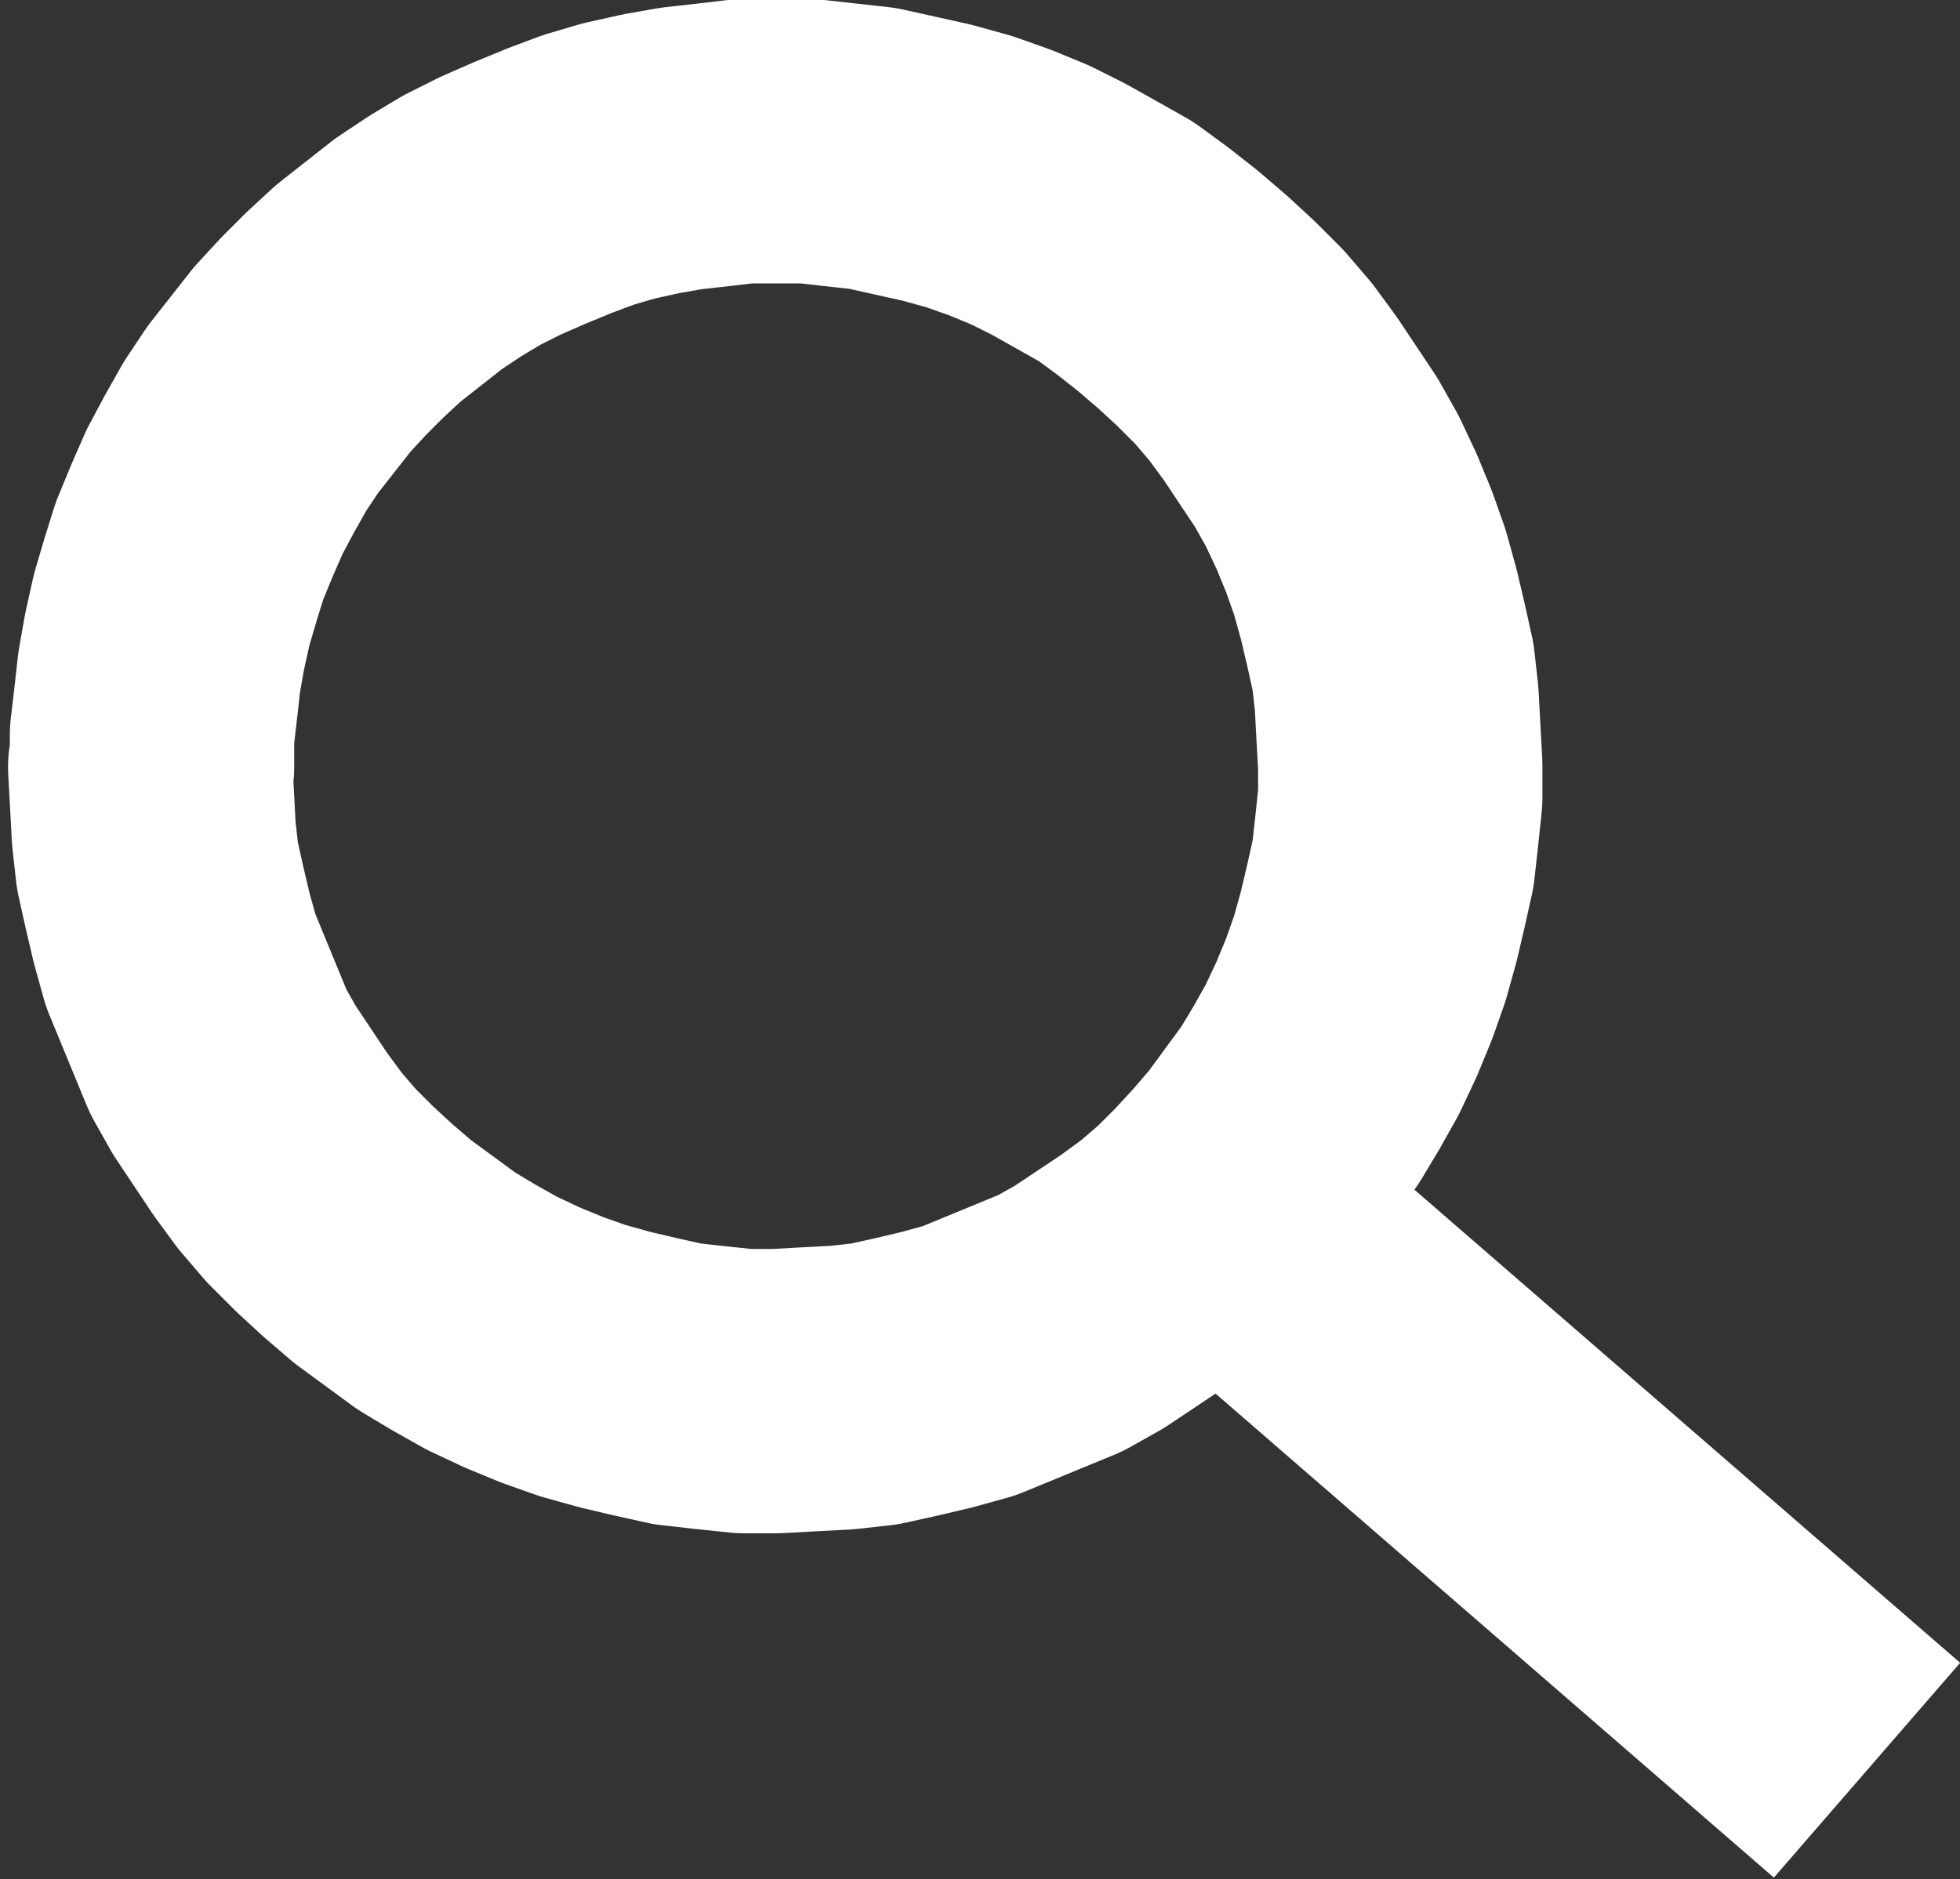 <?xml version="1.0" encoding="UTF-8"?>
<!DOCTYPE svg PUBLIC "-//W3C//DTD SVG 1.1//EN" "http://www.w3.org/Graphics/SVG/1.1/DTD/svg11.dtd">
<svg version="1.2" width="10.96mm" height="10.51mm" viewBox="12261 928 1096 1051" preserveAspectRatio="xMidYMid" fill-rule="evenodd" stroke-width="28.222" stroke-linejoin="round" xmlns="http://www.w3.org/2000/svg" xmlns:ooo="http://xml.openoffice.org/svg/export" xmlns:xlink="http://www.w3.org/1999/xlink" xmlns:presentation="http://sun.com/xmlns/staroffice/presentation" xmlns:smil="http://www.w3.org/2001/SMIL20/" xmlns:anim="urn:oasis:names:tc:opendocument:xmlns:animation:1.0" xml:space="preserve">
 <rect x="12261" y="928" width="1096" height="1051" fill="#333333" stroke="none"/>
 <defs class="ClipPathGroup">
  <clipPath id="presentation_clip_path" clipPathUnits="userSpaceOnUse">
   <rect x="12261" y="928" width="1096" height="1051"/>
  </clipPath>
 </defs>
 <defs class="TextShapeIndex">
  <g ooo:slide="id1" ooo:id-list="id3 id4"/>
 </defs>
 <defs class="EmbeddedBulletChars">
  <g id="bullet-char-template(57356)" transform="scale(0,-0)">
   <path d="M 580,1141 L 1163,571 580,0 -4,571 580,1141 Z"/>
  </g>
  <g id="bullet-char-template(57354)" transform="scale(0,-0)">
   <path d="M 8,1128 L 1137,1128 1137,0 8,0 8,1128 Z"/>
  </g>
  <g id="bullet-char-template(10146)" transform="scale(0,-0)">
   <path d="M 174,0 L 602,739 174,1481 1456,739 174,0 Z M 1358,739 L 309,1346 659,739 1358,739 Z"/>
  </g>
  <g id="bullet-char-template(10132)" transform="scale(0,-0)">
   <path d="M 2015,739 L 1276,0 717,0 1260,543 174,543 174,936 1260,936 717,1481 1274,1481 2015,739 Z"/>
  </g>
  <g id="bullet-char-template(10007)" transform="scale(0,-0)">
   <path d="M 0,-2 C -7,14 -16,27 -25,37 L 356,567 C 262,823 215,952 215,954 215,979 228,992 255,992 264,992 276,990 289,987 310,991 331,999 354,1012 L 381,999 492,748 772,1049 836,1024 860,1049 C 881,1039 901,1025 922,1006 886,937 835,863 770,784 769,783 710,716 594,584 L 774,223 C 774,196 753,168 711,139 L 727,119 C 717,90 699,76 672,76 641,76 570,178 457,381 L 164,-76 C 142,-110 111,-127 72,-127 30,-127 9,-110 8,-76 1,-67 -2,-52 -2,-32 -2,-23 -1,-13 0,-2 Z"/>
  </g>
  <g id="bullet-char-template(10004)" transform="scale(0,-0)">
   <path d="M 285,-33 C 182,-33 111,30 74,156 52,228 41,333 41,471 41,549 55,616 82,672 116,743 169,778 240,778 293,778 328,747 346,684 L 369,508 C 377,444 397,411 428,410 L 1163,1116 C 1174,1127 1196,1133 1229,1133 1271,1133 1292,1118 1292,1087 L 1292,965 C 1292,929 1282,901 1262,881 L 442,47 C 390,-6 338,-33 285,-33 Z"/>
  </g>
  <g id="bullet-char-template(9679)" transform="scale(0,-0)">
   <path d="M 813,0 C 632,0 489,54 383,161 276,268 223,411 223,592 223,773 276,916 383,1023 489,1130 632,1184 813,1184 992,1184 1136,1130 1245,1023 1353,916 1407,772 1407,592 1407,412 1353,268 1245,161 1136,54 992,0 813,0 Z"/>
  </g>
  <g id="bullet-char-template(8226)" transform="scale(0,-0)">
   <path d="M 346,457 C 273,457 209,483 155,535 101,586 74,649 74,723 74,796 101,859 155,911 209,963 273,989 346,989 419,989 480,963 531,910 582,859 608,796 608,723 608,648 583,586 532,535 482,483 420,457 346,457 Z"/>
  </g>
  <g id="bullet-char-template(8211)" transform="scale(0,-0)">
   <path d="M -4,459 L 1135,459 1135,606 -4,606 -4,459 Z"/>
  </g>
 </defs>
 <defs class="TextEmbeddedBitmaps"/>
 <g class="SlideGroup">
  <g>
   <g id="id1" class="Slide" clip-path="url(#presentation_clip_path)">
    <g class="Page">
     <g class="Group">
      <g class="com.sun.star.drawing.CustomShape">
       <g id="id3">
        <rect class="BoundingBox" stroke="none" fill="none" x="12260" y="927" width="865" height="860"/>
        <path fill="none" stroke="rgb(255,255,255)" stroke-width="159" stroke-linejoin="miter" d="M 12346,1357 L 12346,1357 12346,1339 12348,1322 12350,1304 12353,1287 12357,1269 12362,1252 12367,1236 12374,1219 12381,1203 12389,1188 12398,1172 12408,1157 12419,1143 12430,1129 12442,1116 12454,1104 12467,1092 12481,1081 12495,1070 12510,1060 12525,1051 12541,1043 12557,1036 12574,1029 12590,1023 12607,1018 12625,1014 12642,1011 12660,1009 12677,1007 12695,1007 12695,1007 12713,1007 12731,1009 12749,1011 12767,1015 12785,1019 12803,1024 12820,1030 12837,1037 12853,1045 12869,1054 12885,1063 12900,1074 12914,1085 12928,1097 12941,1109 12954,1122 12966,1136 12977,1151 12987,1166 12997,1181 13006,1197 13014,1214 13021,1231 13027,1248 13032,1266 13036,1283 13040,1301 13042,1319 13043,1338 13044,1356 13044,1356 13044,1374 13042,1393 13040,1411 13036,1429 13032,1446 13027,1464 13021,1481 13014,1498 13006,1515 12997,1531 12988,1546 12977,1561 12966,1576 12954,1590 12942,1603 12929,1616 12915,1628 12900,1639 12885,1649 12870,1659 12854,1668 12837,1675 12820,1682 12803,1689 12785,1694 12768,1698 12750,1702 12732,1704 12713,1705 12695,1706 12695,1706 12677,1706 12658,1704 12640,1702 12622,1698 12605,1694 12587,1689 12570,1683 12553,1676 12536,1668 12520,1659 12505,1650 12490,1639 12475,1628 12461,1616 12448,1604 12435,1591 12423,1577 12412,1562 12402,1547 12392,1532 12383,1516 12376,1499 12369,1482 12362,1465 12357,1447 12353,1430 12349,1412 12347,1394 12346,1375 12345,1357 12346,1357 Z"/>
       </g>
      </g>
      <g class="com.sun.star.drawing.LineShape">
       <g id="id4">
        <rect class="BoundingBox" stroke="none" fill="none" x="12891" y="1544" width="468" height="436"/>
        <path fill="none" stroke="rgb(255,255,255)" stroke-width="159" stroke-linejoin="miter" d="M 12944,1605 L 13305,1918"/>
       </g>
      </g>
     </g>
    </g>
   </g>
  </g>
 </g>
</svg>
